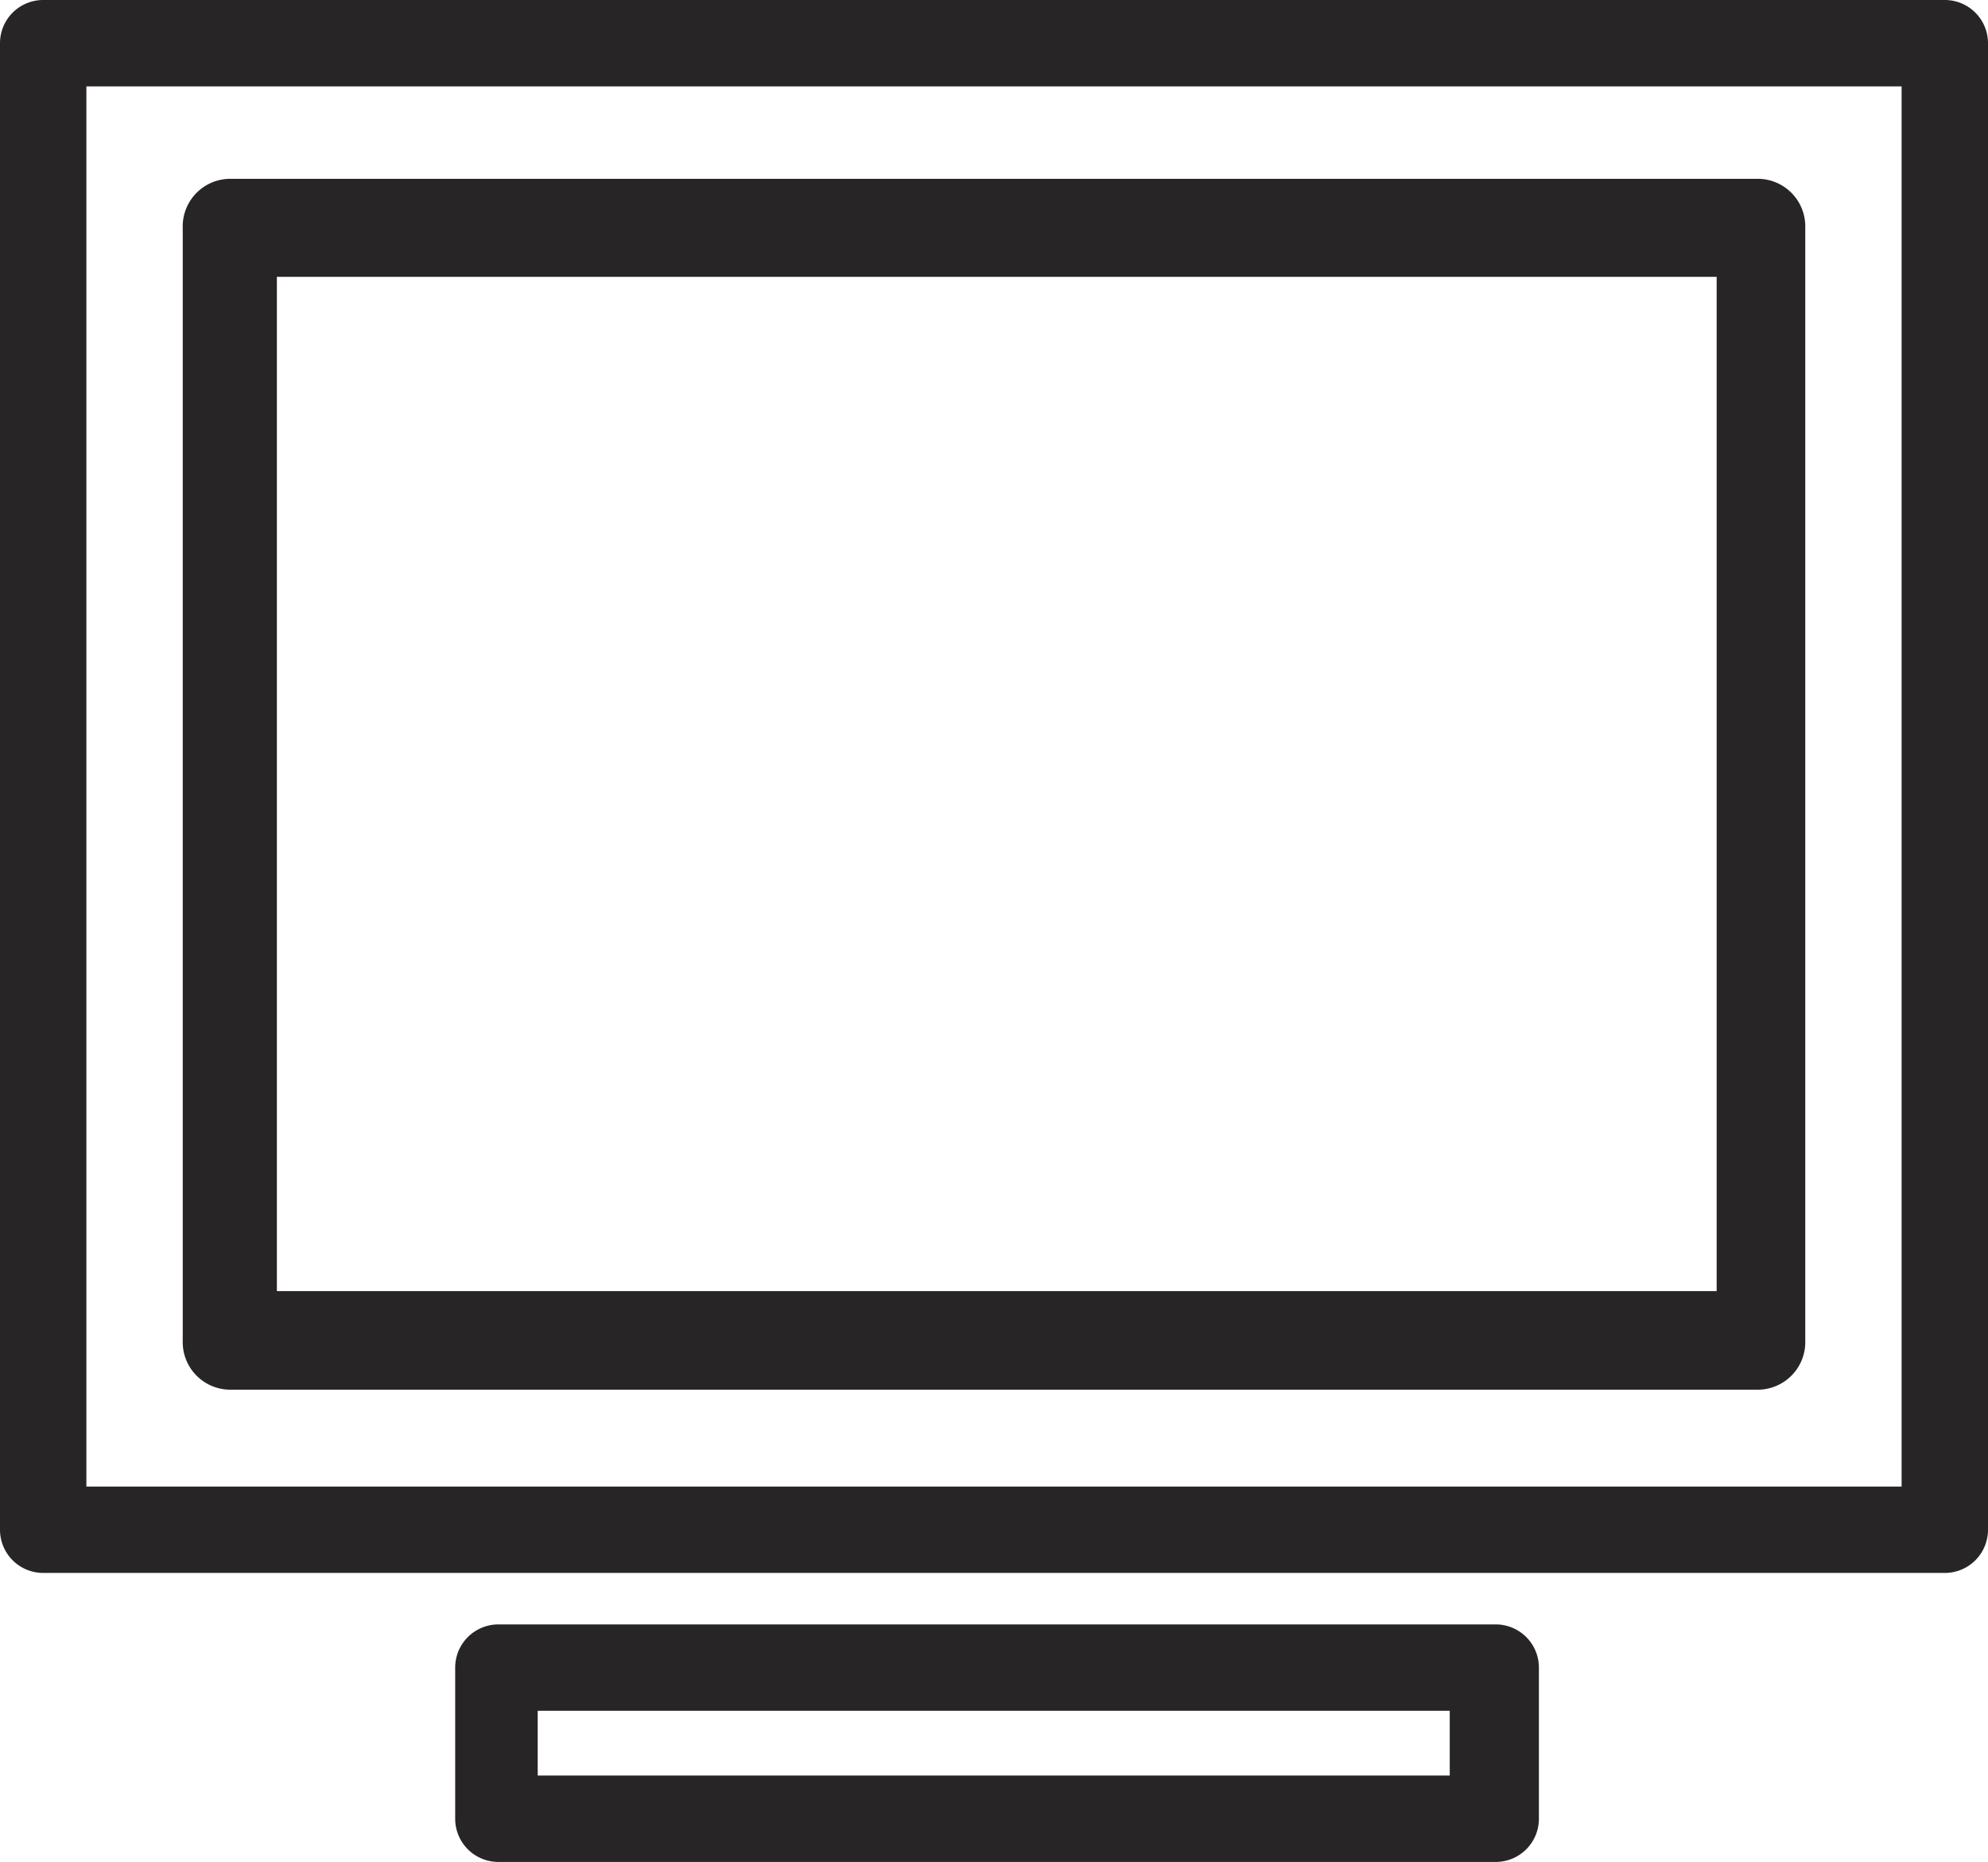 <svg xmlns="http://www.w3.org/2000/svg" viewBox="0 0 35.9 33.63"><defs><style>.cls-1{fill:#272525;}</style></defs><g id="Layer_2" data-name="Layer 2"><g id="Layer_1-2" data-name="Layer 1"><path class="cls-1" d="M35.9,27.63V.78A.78.78,0,0,0,35.12,0H.78A.78.78,0,0,0,0,.78V27.63a.78.78,0,0,0,.78.78H35.12A.78.78,0,0,0,35.9,27.63Zm-1.56-.78H1.56V1.56H34.34Z"/><path class="cls-1" d="M4.13,25.1H31.77a.86.86,0,0,0,.83-.89V4.12a.86.86,0,0,0-.83-.89H4.13a.86.86,0,0,0-.83.89V24.21A.86.86,0,0,0,4.13,25.1ZM5,5H31V23.32H5Z"/><path class="cls-1" d="M27,33.63a.78.78,0,0,0,.79-.78V30.12a.78.78,0,0,0-.79-.78h-18a.78.78,0,0,0-.78.78v2.73a.78.78,0,0,0,.78.78ZM9.71,30.9H26.18v1.17H9.71Z"/></g></g></svg>